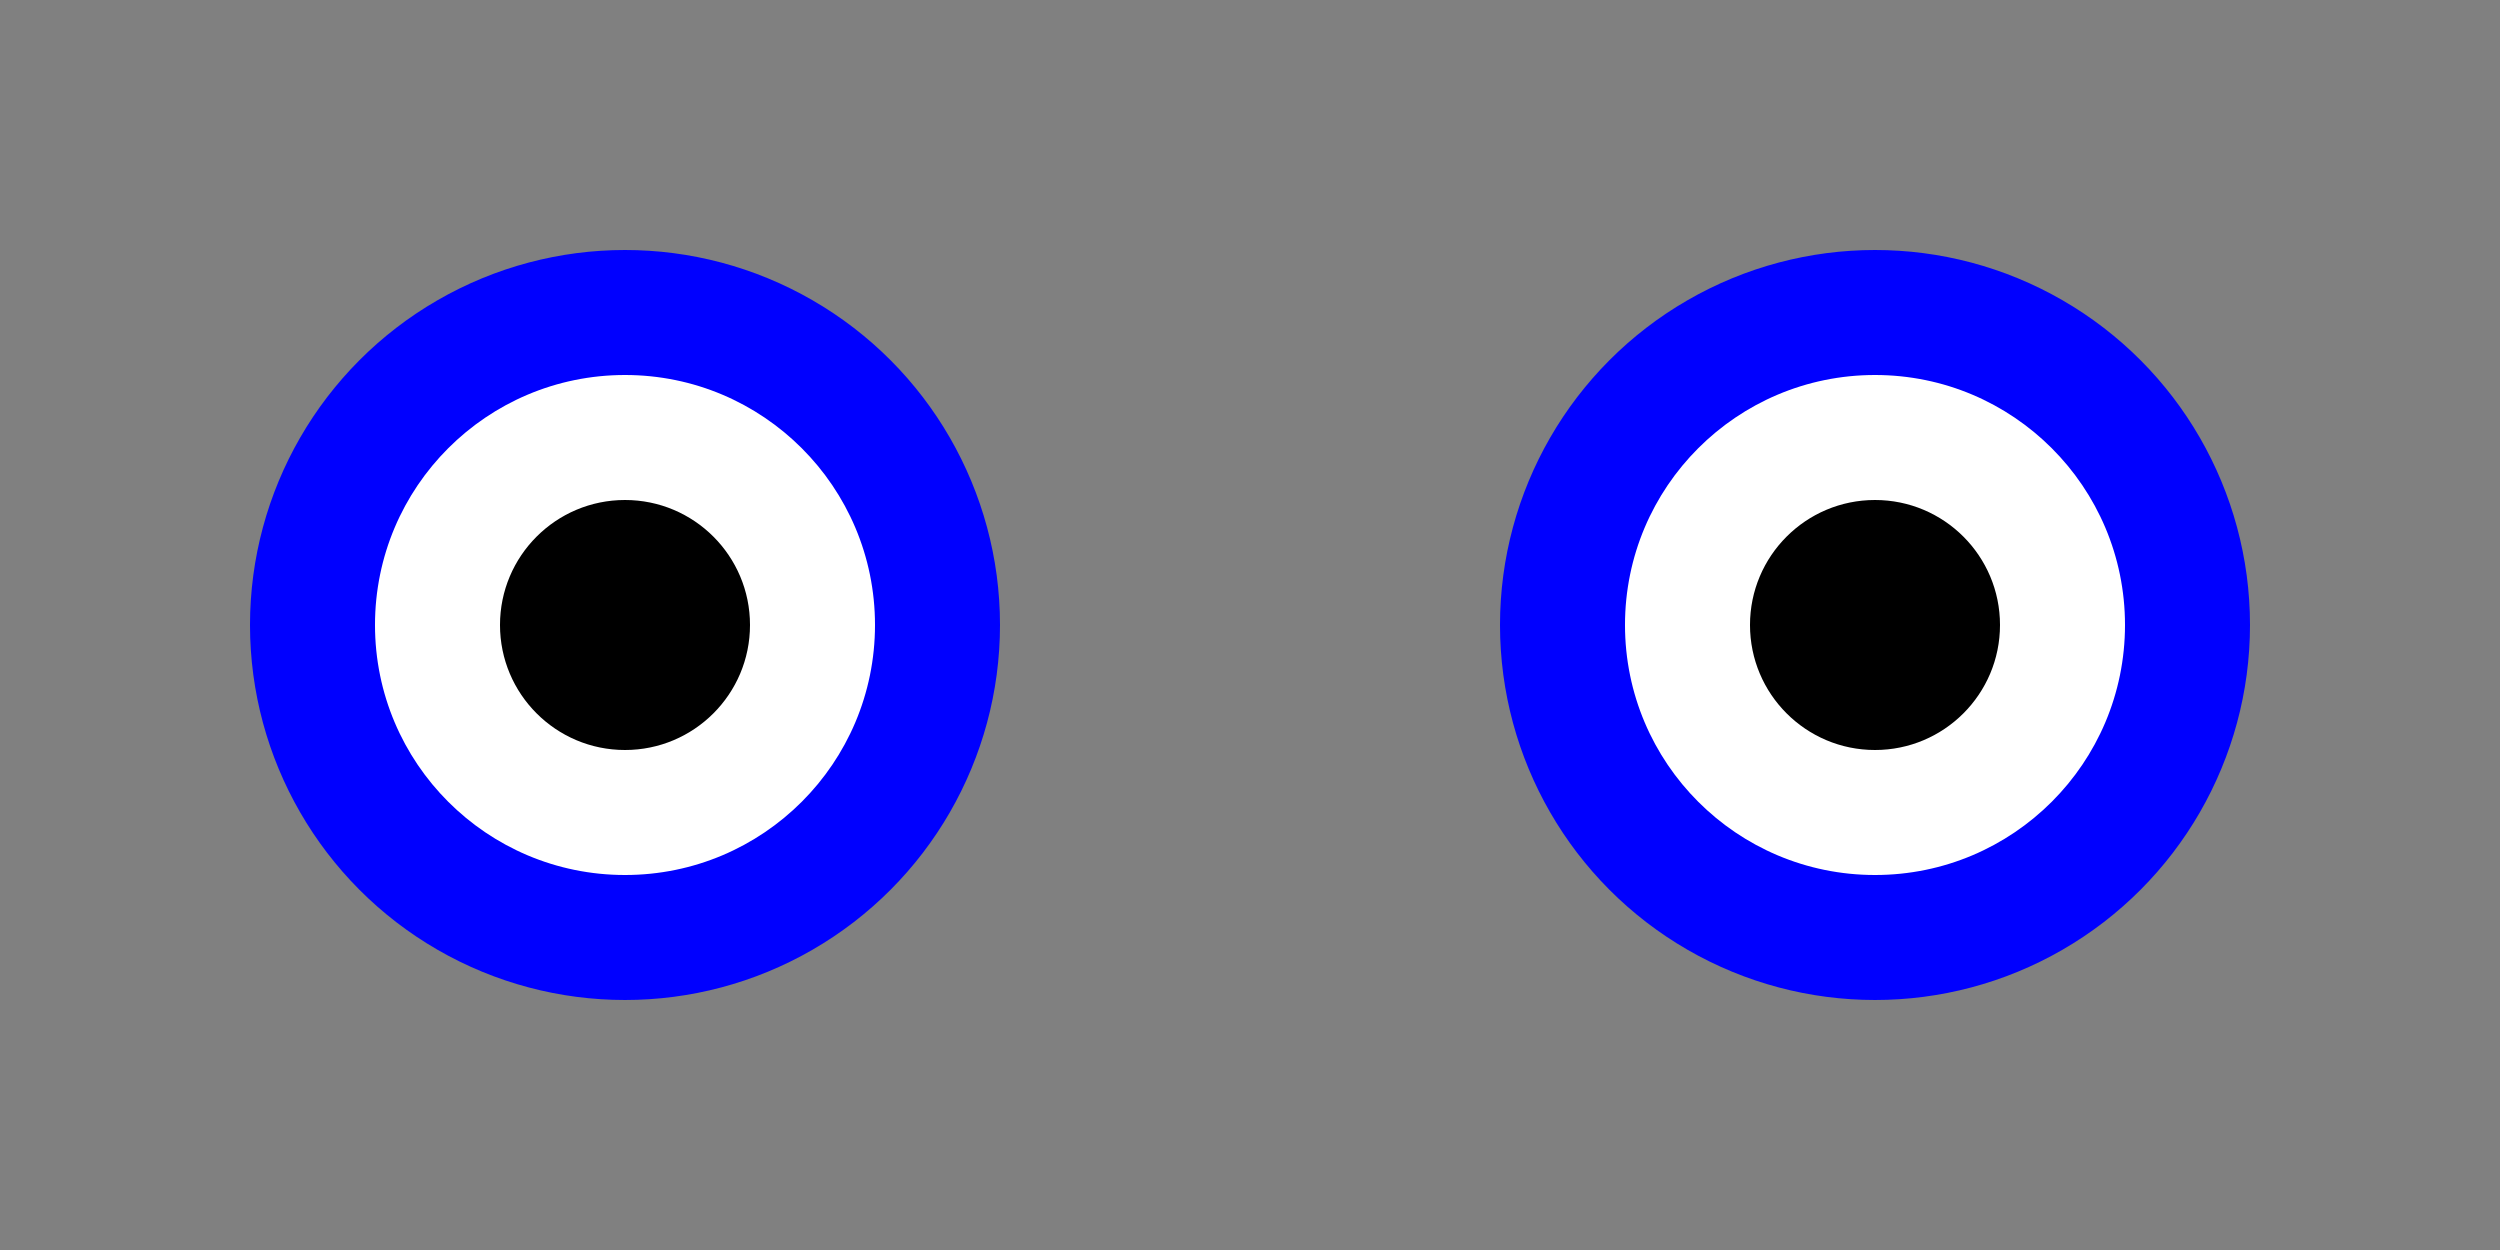 <svg xmlns="http://www.w3.org/2000/svg" width="100" height="50">
<rect width="100%" height="100%" fill="#808080" stroke="none"/>
<circle cx="25" cy="25" r="15" fill="blue"/>
<circle cx="75" cy="25" r="15" fill="blue"/>
<circle cx="25" cy="25" r="10" fill="white"/>
<circle cx="75" cy="25" r="10" fill="white"/>
<circle cx="25" cy="25" r="5" fill="black"/>
<circle cx="75" cy="25" r="5" fill="black"/>
</svg>